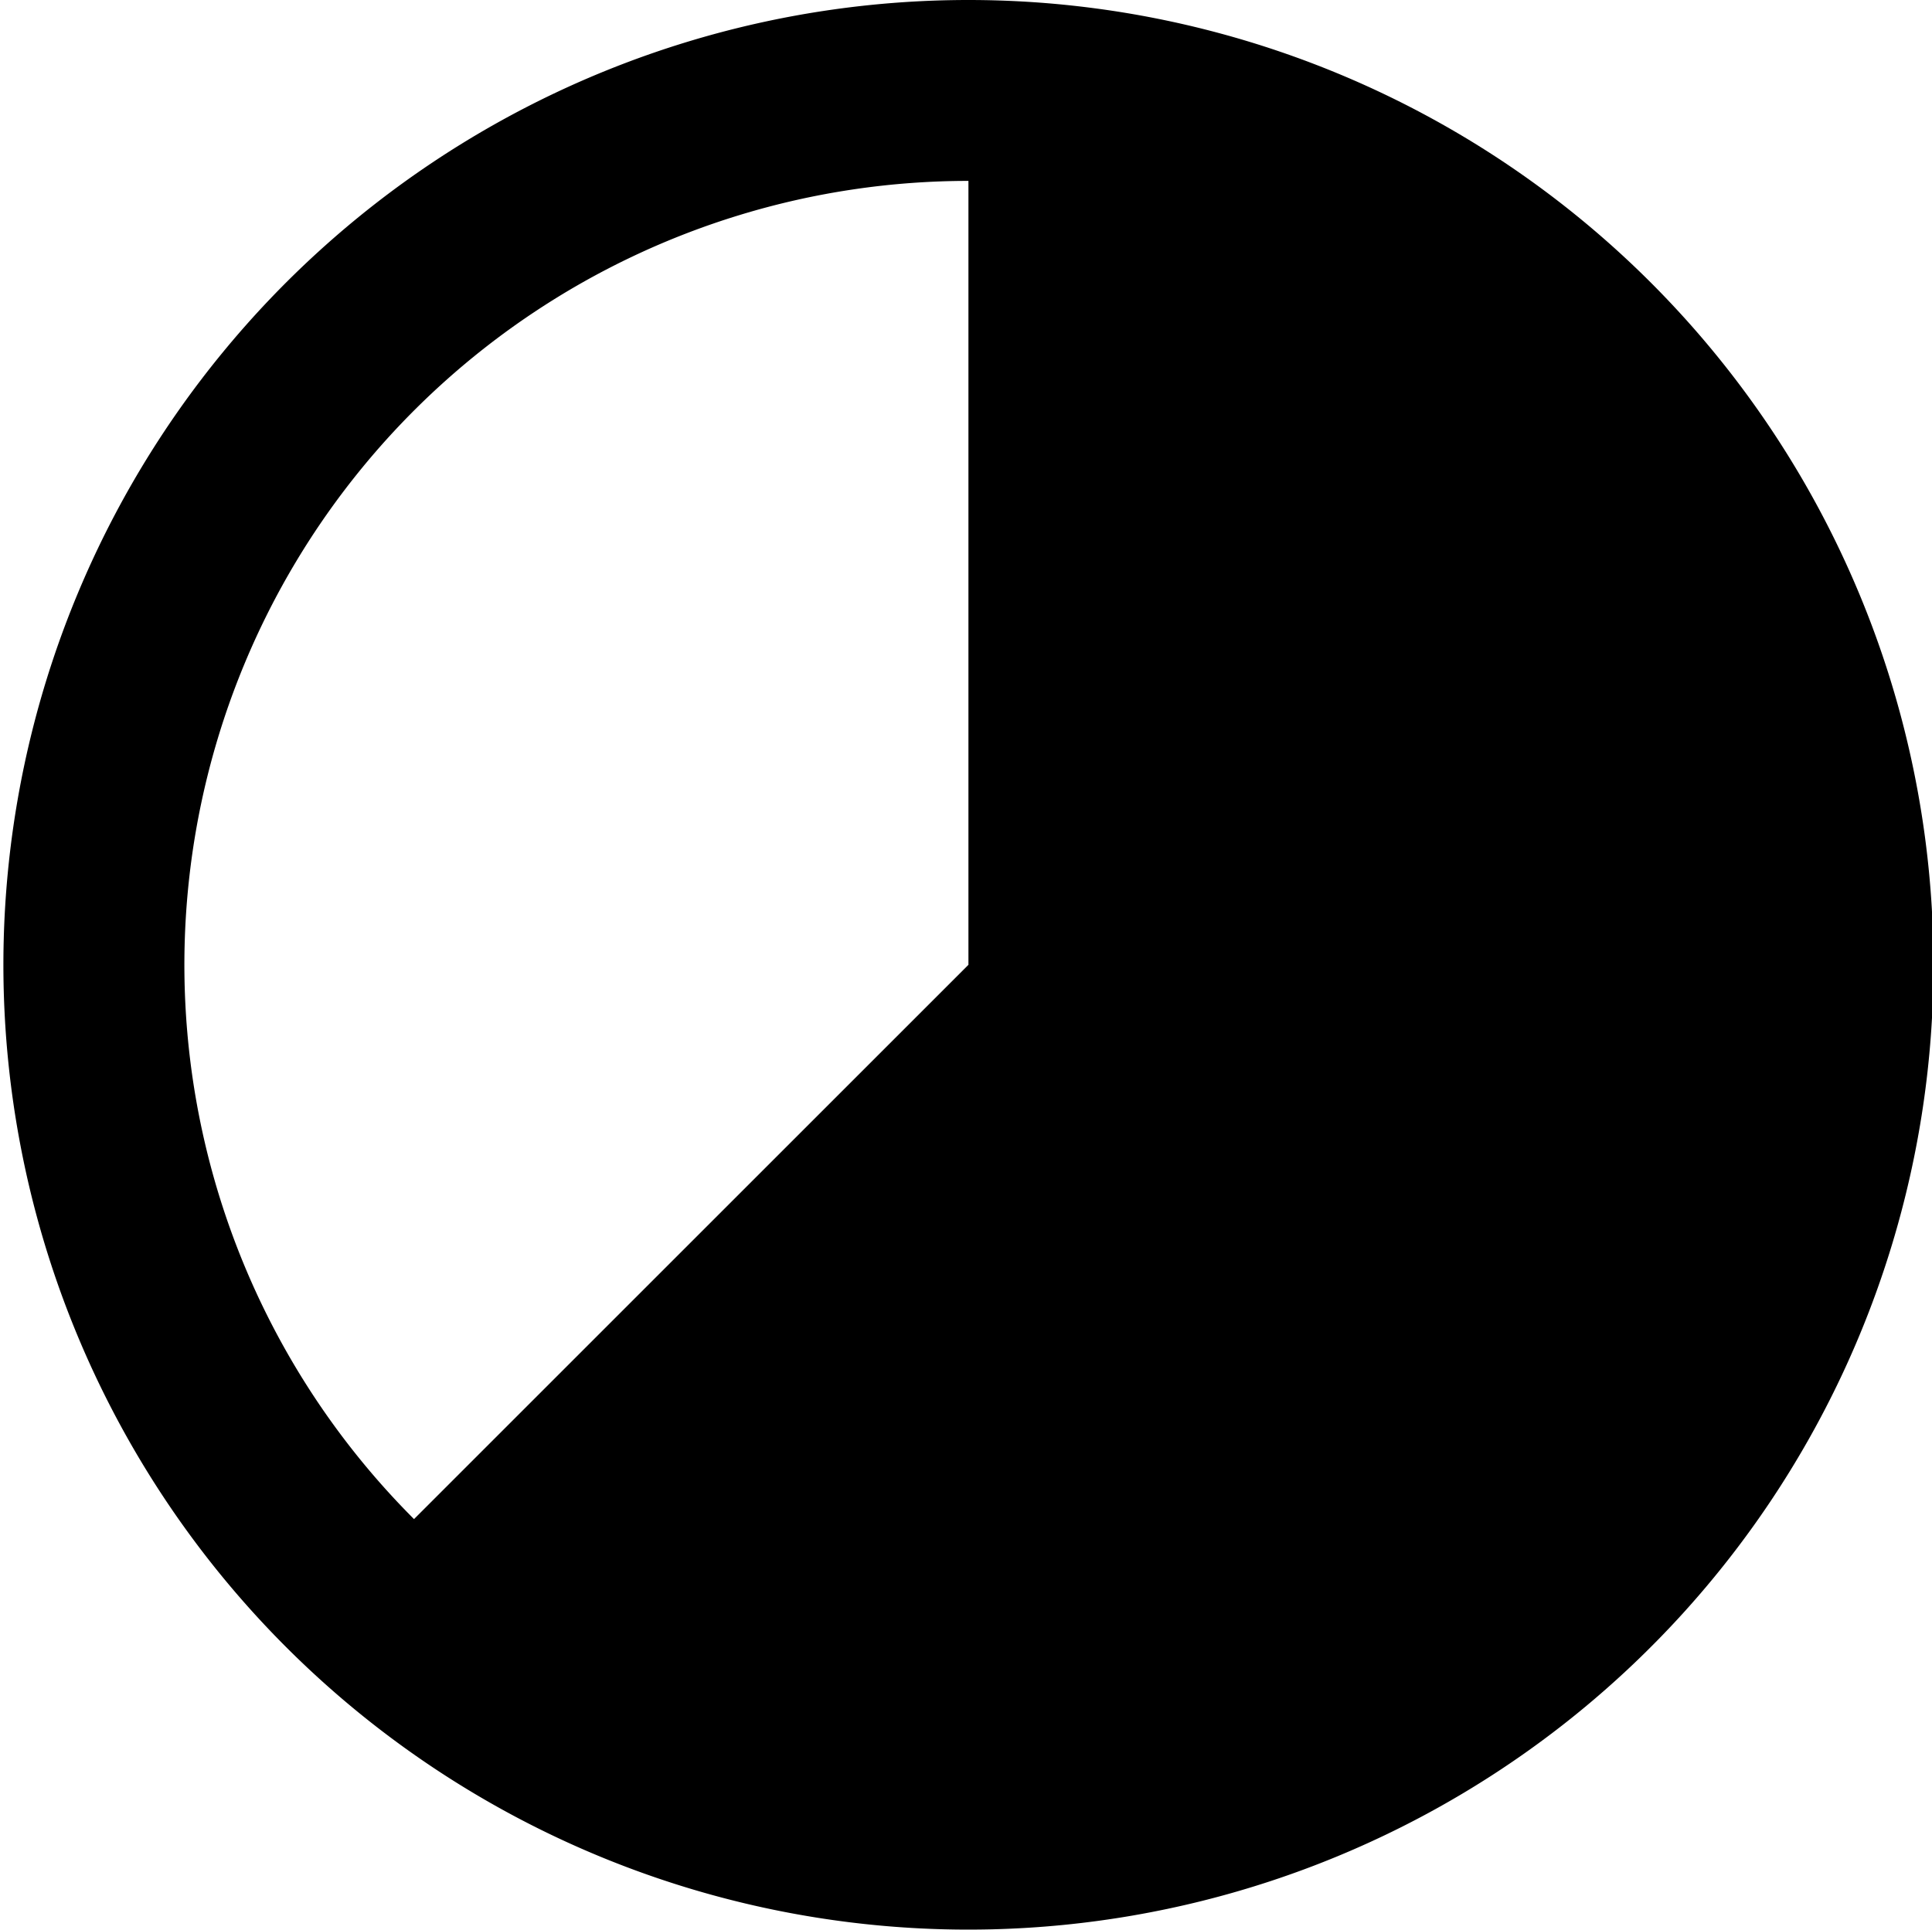 <svg class="svg-icon" style="width: 1.001em;height: 1em;vertical-align: middle;fill: currentColor;overflow: hidden;" viewBox="0 0 1025 1024" version="1.1" xmlns="http://www.w3.org/2000/svg"><path d="M513.792 0a512 512 0 1 0 512 512 512 512 0 0 0-512-512z m0 512L219.648 806.144A416 416 0 0 1 513.792 96z m0 0"  /></svg>
